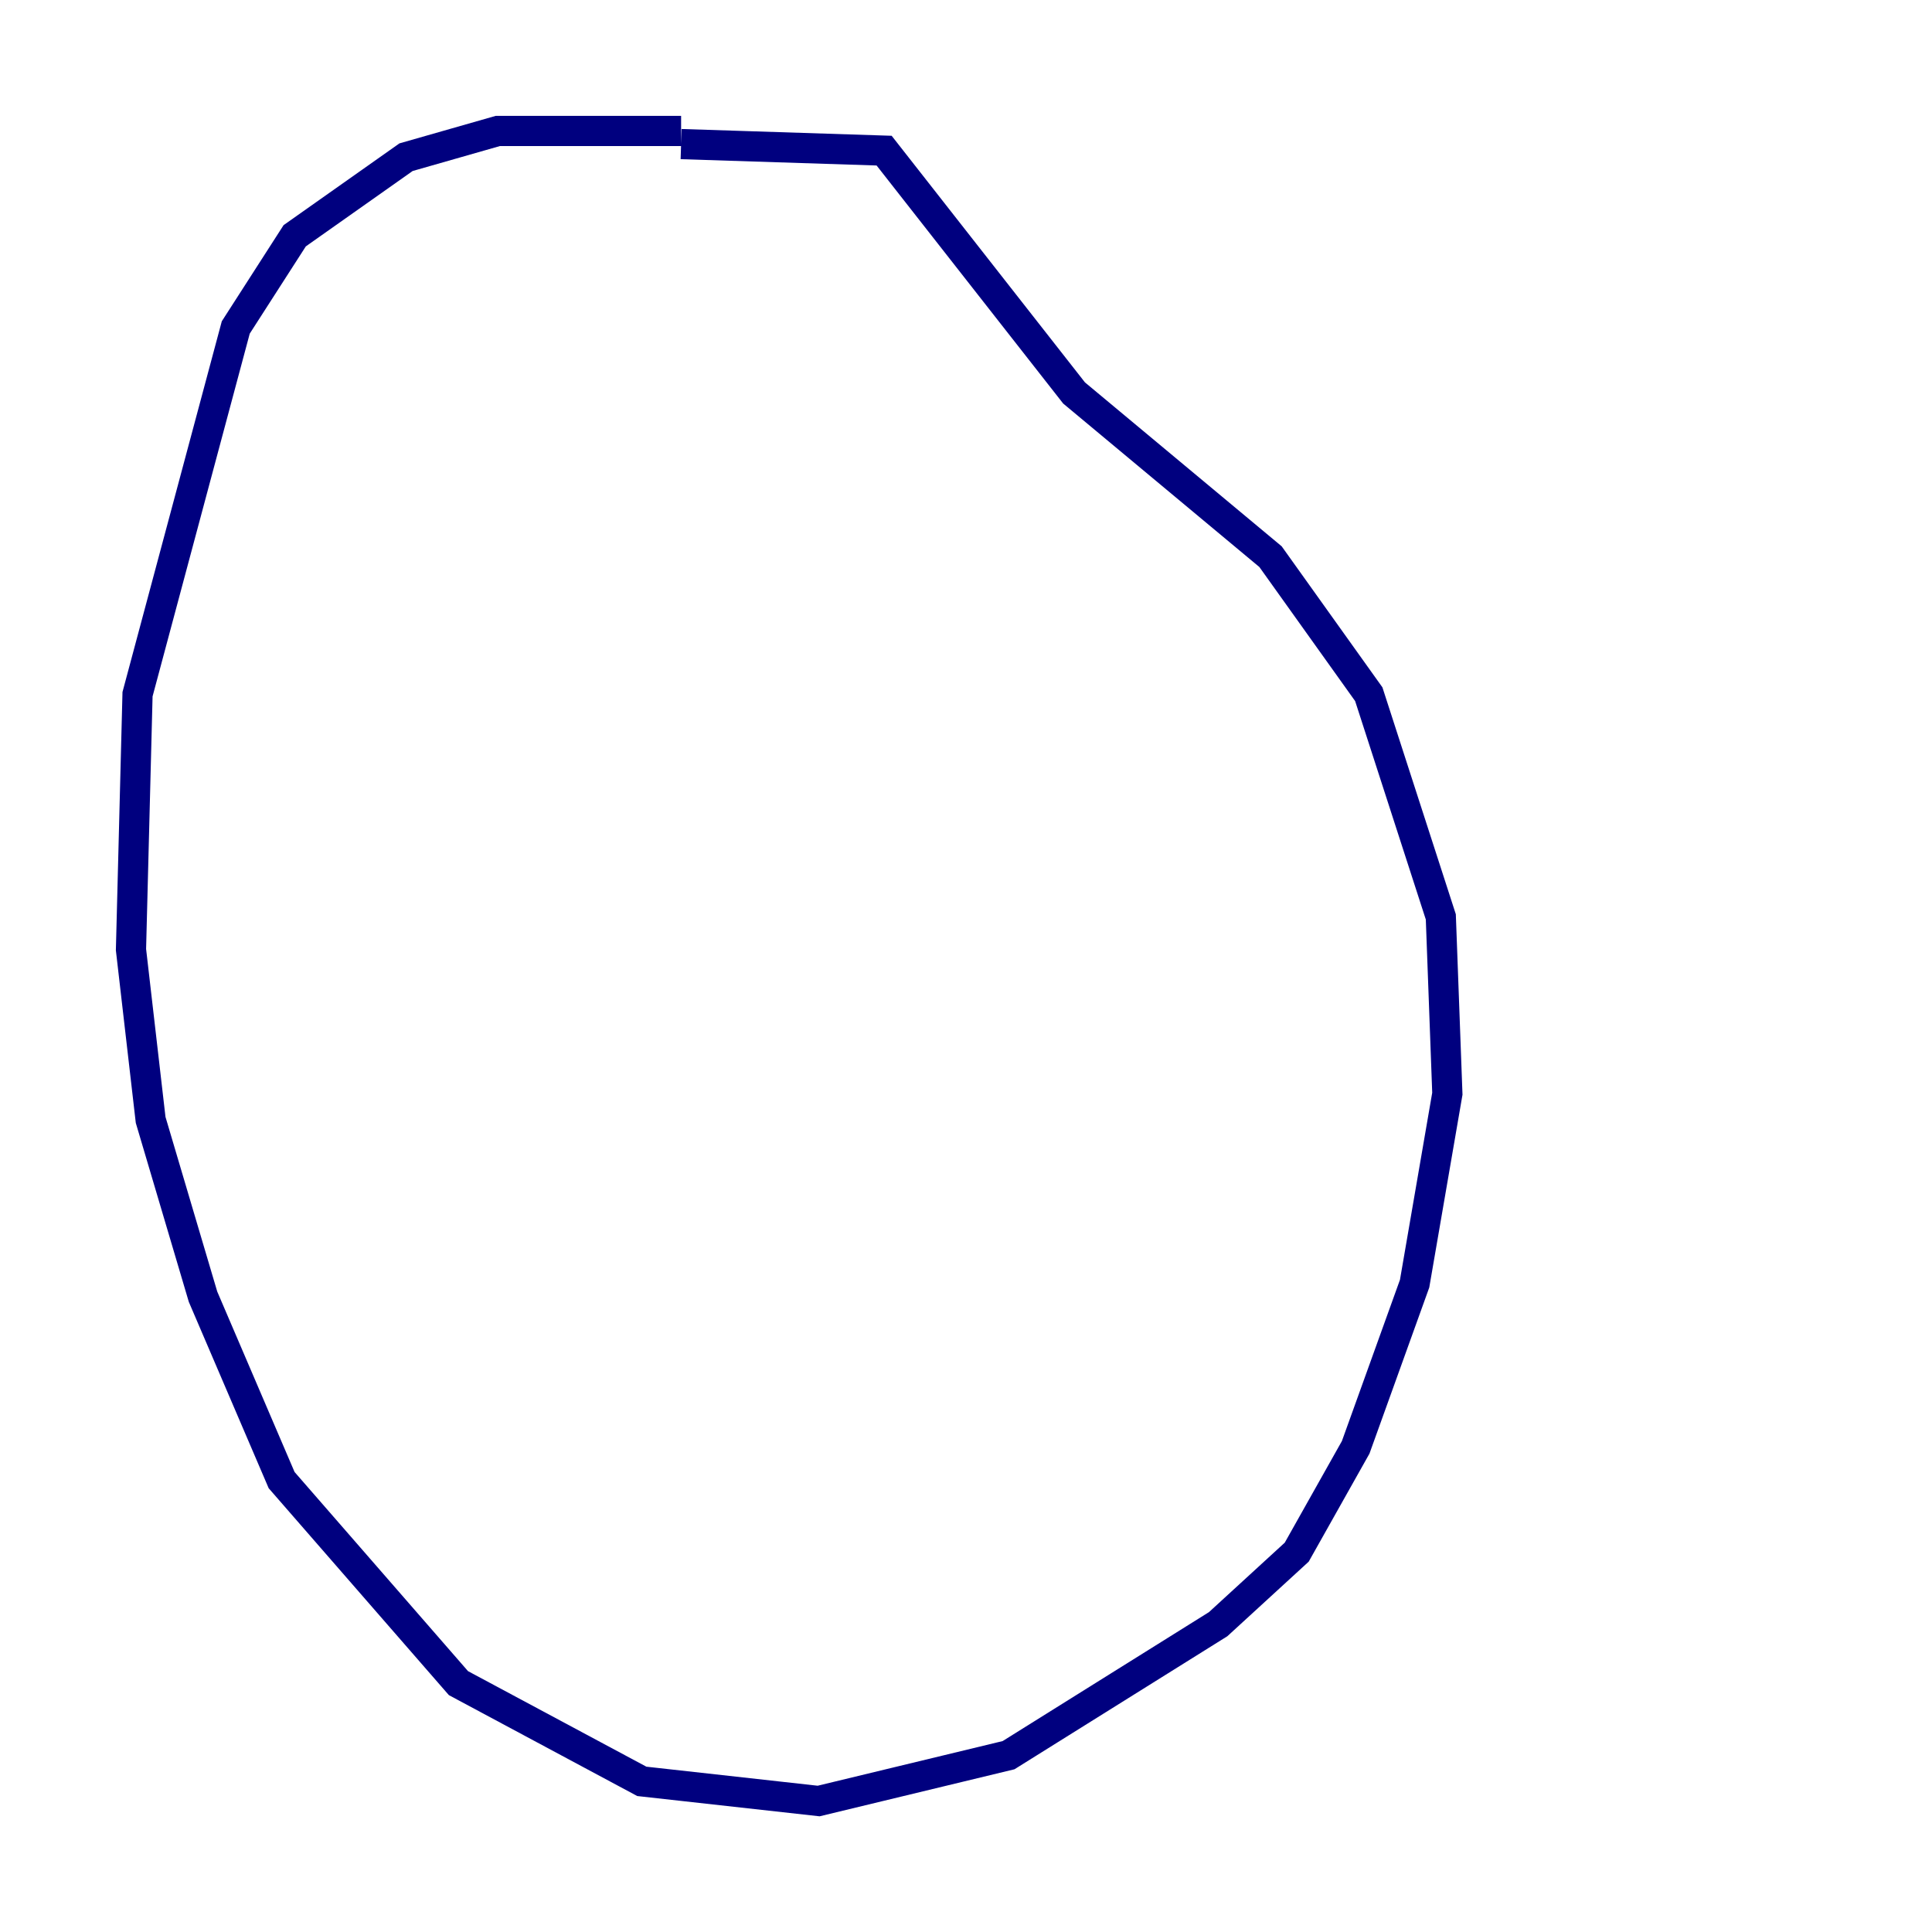 <?xml version="1.0" encoding="utf-8" ?>
<svg baseProfile="tiny" height="128" version="1.2" viewBox="0,0,128,128" width="128" xmlns="http://www.w3.org/2000/svg" xmlns:ev="http://www.w3.org/2001/xml-events" xmlns:xlink="http://www.w3.org/1999/xlink"><defs /><polyline fill="none" points="45.125,8.678 32.976,8.678 26.902,10.414 19.525,15.62 15.62,21.695 9.112,45.993 8.678,62.915 9.98,74.197 13.451,85.912 18.658,98.061 30.373,111.512 42.522,118.02 54.237,119.322 66.82,116.285 80.705,107.607 85.912,102.834 89.817,95.891 93.722,85.044 95.891,72.461 95.458,60.746 90.685,45.993 84.176,36.881 71.159,26.034 58.576,9.98 45.125,9.546" stroke="#00007f" stroke-width="2" /></svg>